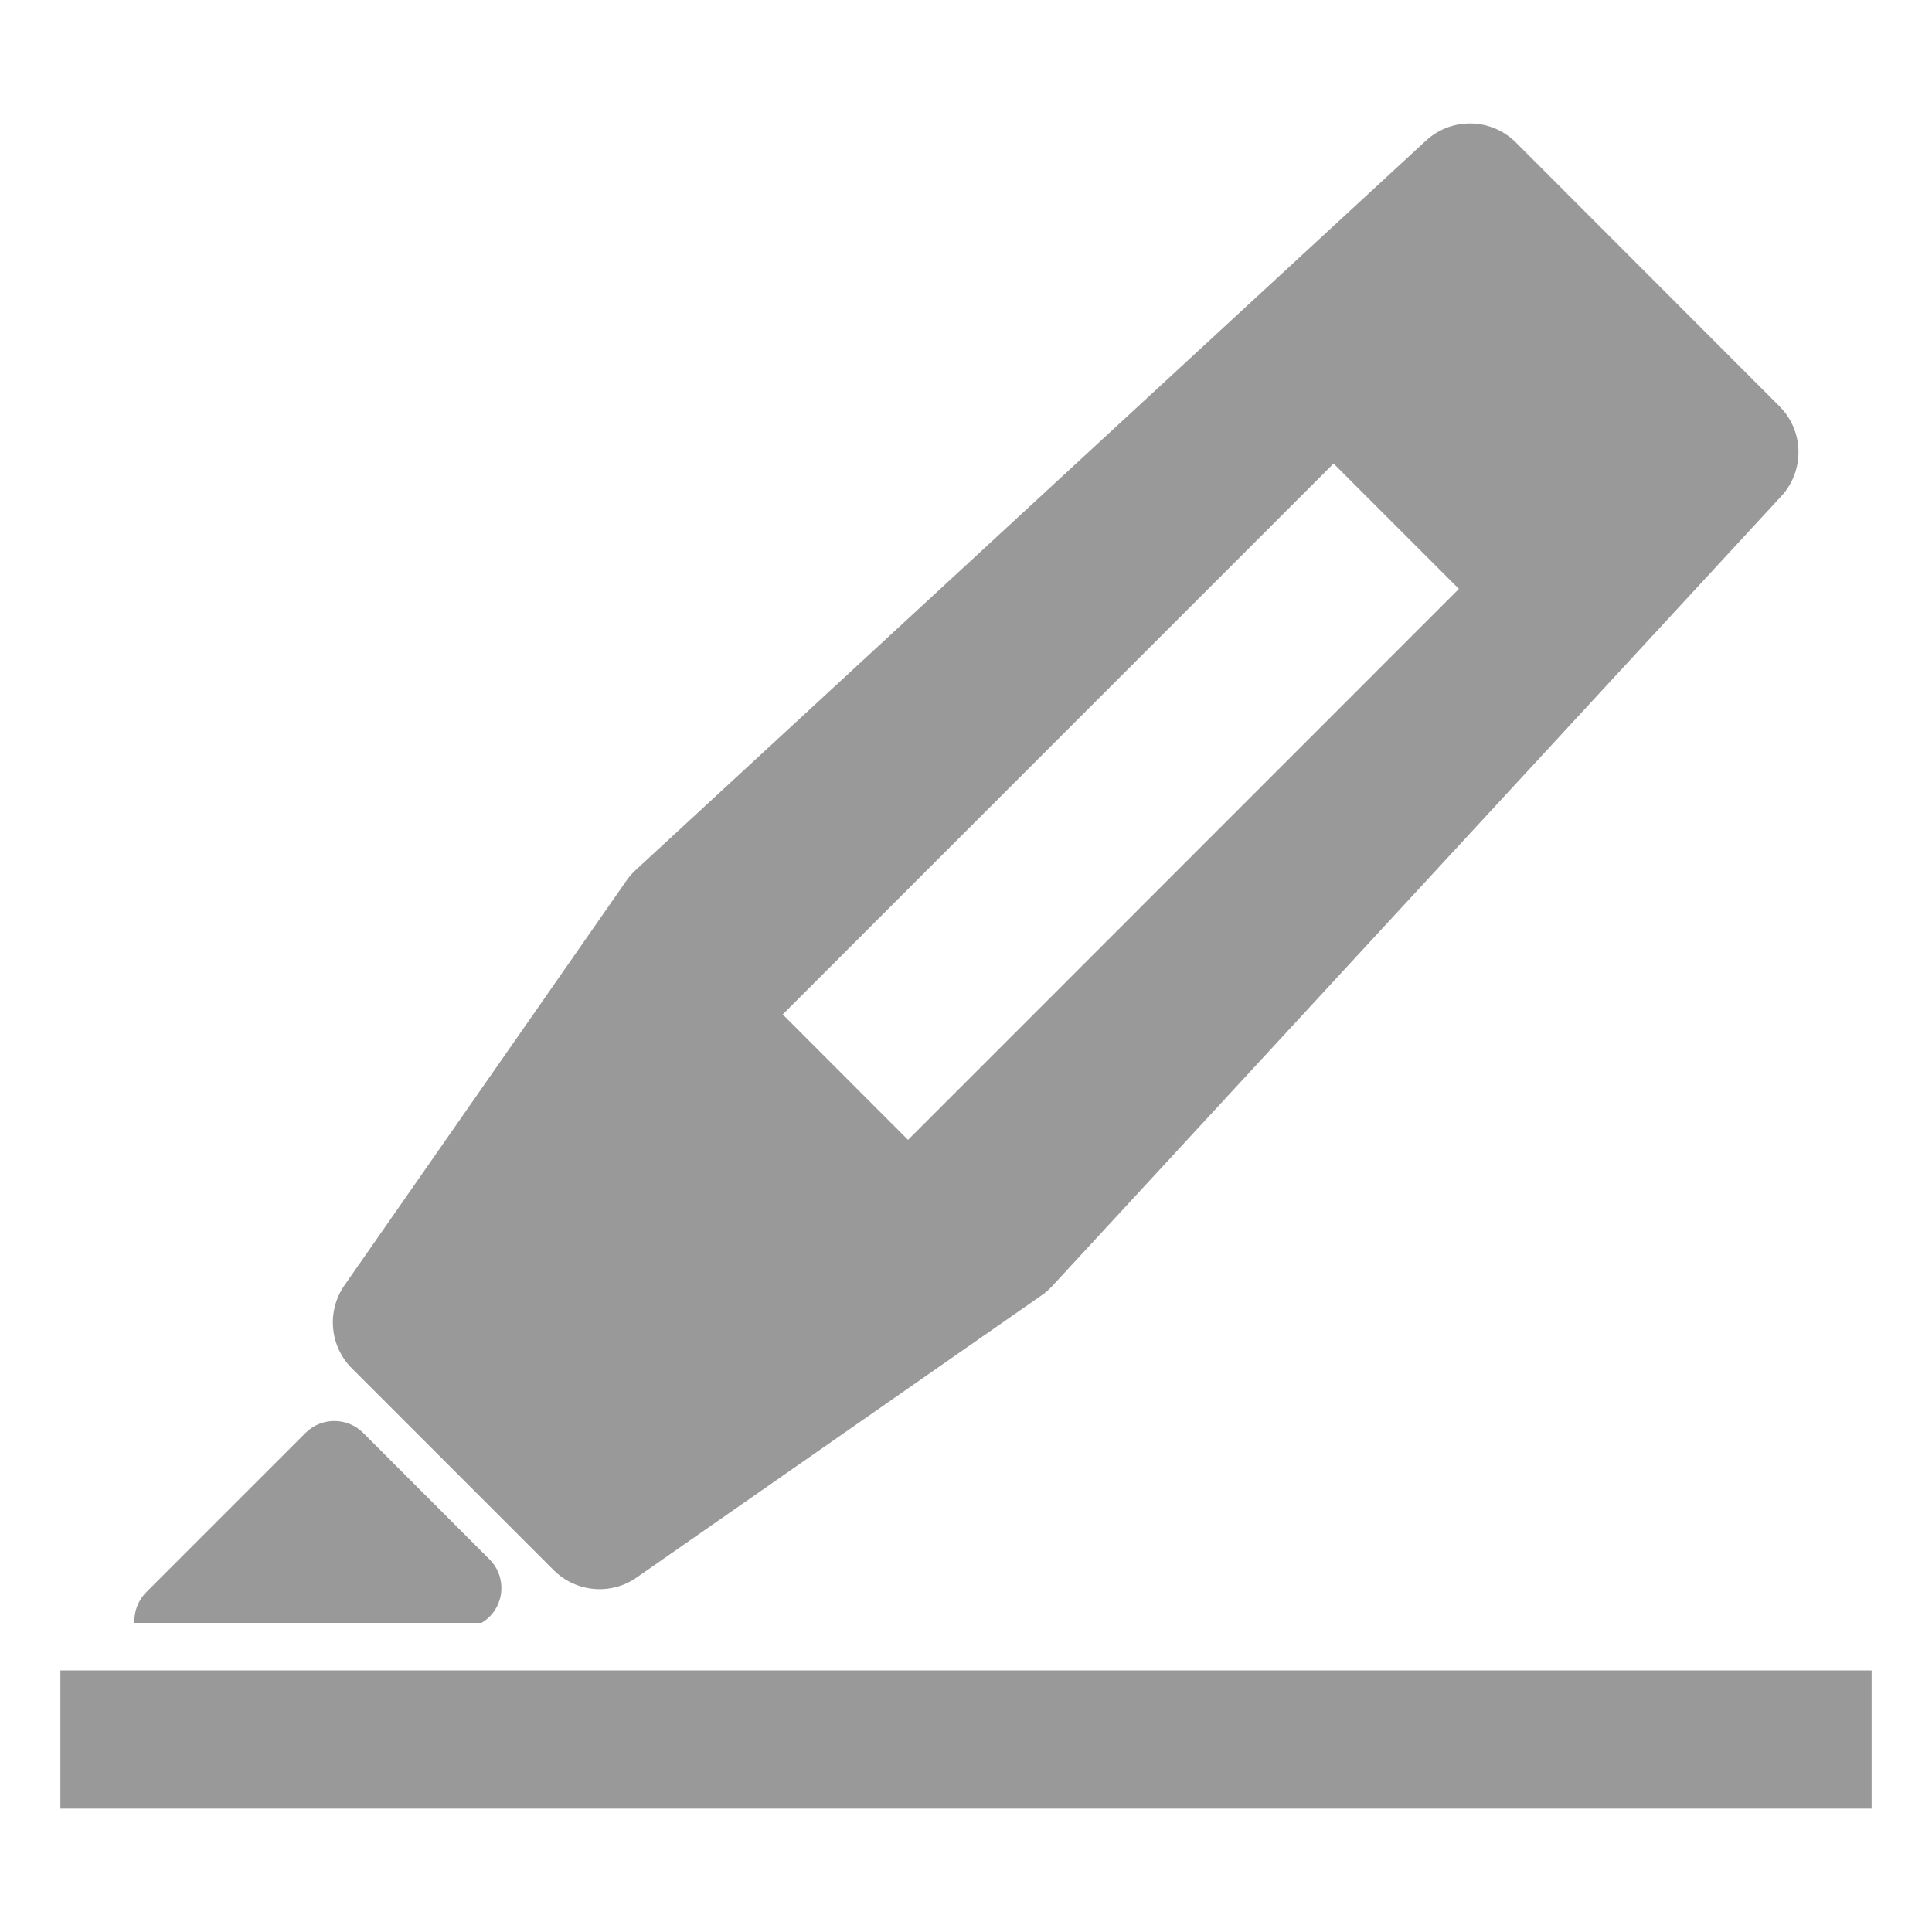 <?xml version="1.0" encoding="utf-8"?><svg xmlns="http://www.w3.org/2000/svg" width="16" height="16" viewBox="0 0 16 16"><path id="schedule-highlight" fill="#999" d="m4.122 13.834h-2.875-.747v1.144h15v-1.144h-11.378m.463-.831c.185.185.475.21.688.061l3.351-2.335c.032-.022.062-.048.088-.076l6.04-6.544c.195-.212.189-.541-.016-.745l-2.182-2.184c-.204-.204-.533-.211-.745-.015l-6.544 6.04c-.029.027-.055.056-.077.088l-2.335 3.351c-.149.214-.123.504.061.688l1.675 1.675m6.455-9.168l1.038 1.038-4.562 4.563-1.038-1.039 4.562-4.562m-6.904 9.403c.032-.117 0-.243-.087-.329l-1.045-1.046c-.132-.132-.346-.132-.478 0l-1.318 1.318c-.07.07-.103.163-.099.255h2.875c.074-.043.128-.114.152-.198"/></svg>